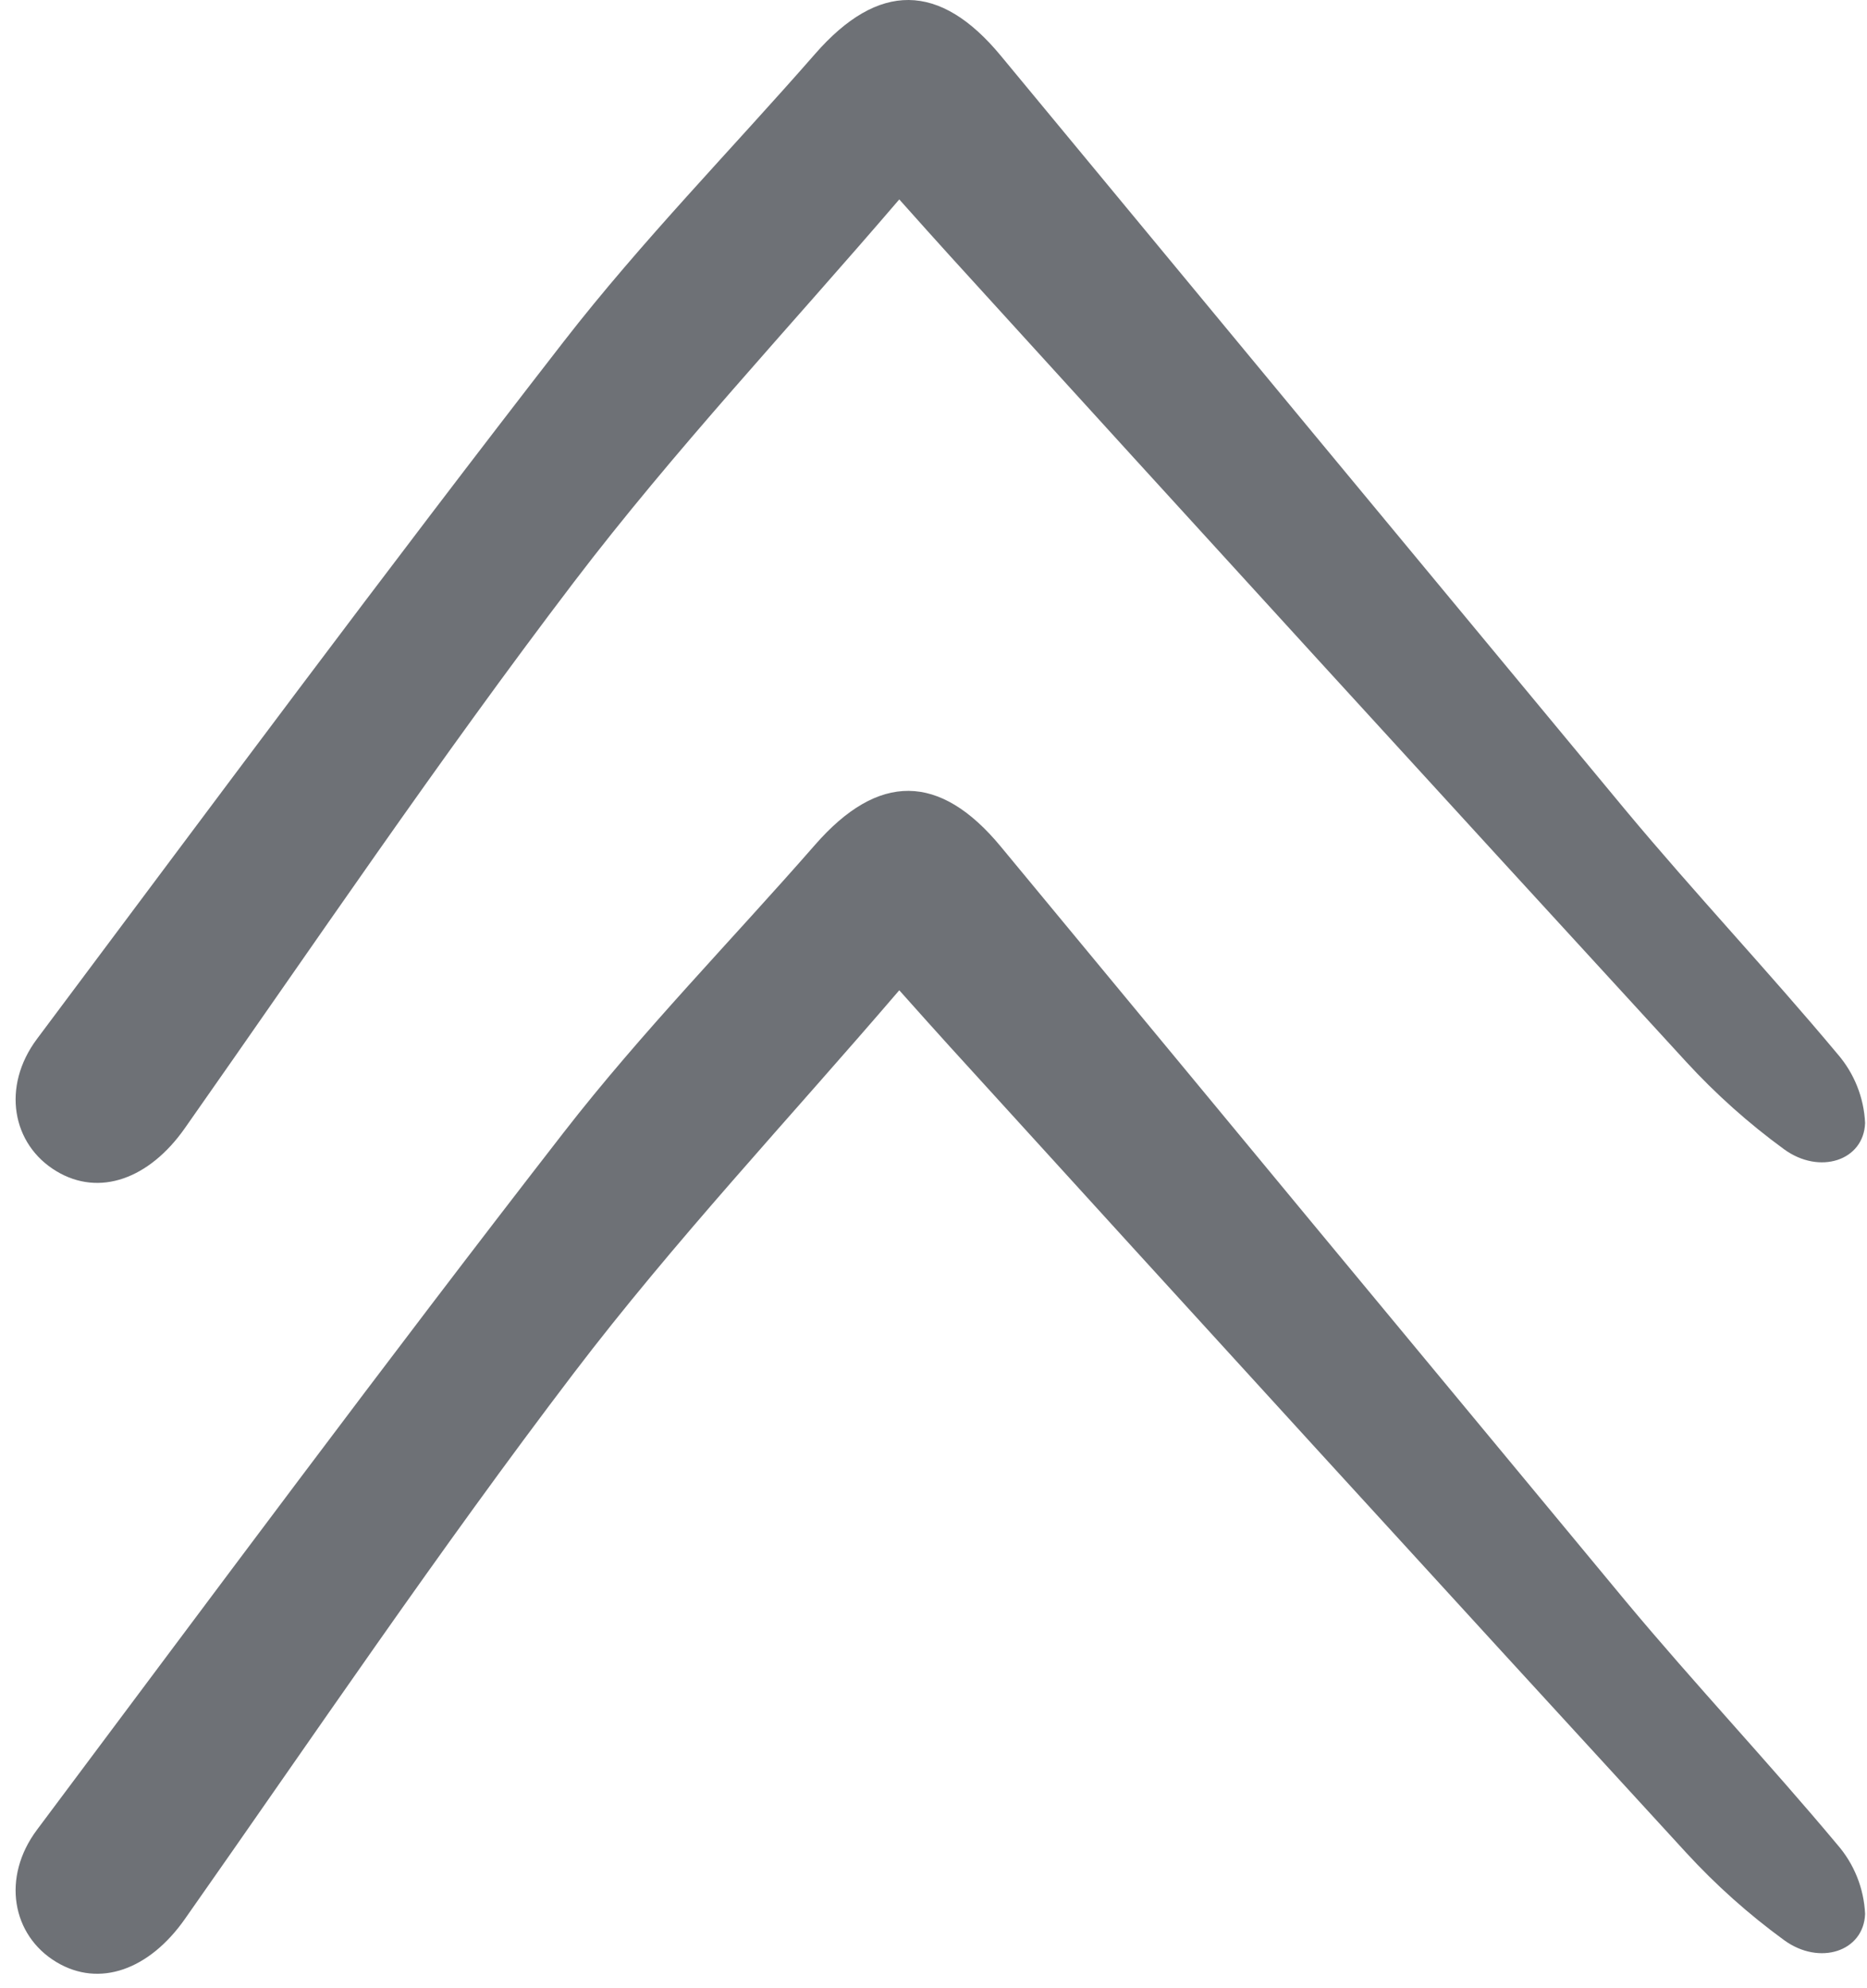 <svg width="93" height="99" viewBox="0 0 93 99" fill="none" xmlns="http://www.w3.org/2000/svg">
<path d="M44.795 49.309C39.273 55.751 33.584 61.801 28.58 68.373C21.84 77.222 15.603 86.457 9.203 95.563C7.44 98.07 4.956 98.992 2.805 97.696C0.595 96.365 0.066 93.484 1.844 91.109C10.54 79.492 19.19 67.831 28.093 56.37C31.971 51.378 36.428 46.838 40.598 42.069C43.748 38.459 46.813 38.48 49.852 42.155C60.222 54.692 70.602 67.222 80.992 79.743C84.418 83.852 88.094 87.751 91.526 91.856C92.361 92.816 92.846 94.03 92.905 95.3C92.839 97.17 90.638 97.894 88.871 96.607C87.105 95.32 85.471 93.861 83.993 92.252C71.733 78.897 59.503 65.514 47.304 52.104C46.575 51.306 45.86 50.497 44.795 49.309Z" fill="#6e7176"/>
<path d="M44.795 9.93C39.273 16.372 33.584 22.422 28.58 28.993C21.84 37.842 15.603 47.078 9.203 56.183C7.44 58.69 4.956 59.612 2.806 58.316C0.595 56.985 0.067 54.104 1.844 51.729C10.54 40.112 19.19 28.451 28.093 16.99C31.971 11.998 36.428 7.458 40.598 2.689C43.748 -0.921 46.813 -0.9 49.852 2.775C60.223 15.312 70.602 27.842 80.992 40.363C84.418 44.472 88.094 48.371 91.527 52.477C92.361 53.437 92.847 54.65 92.905 55.92C92.839 57.79 90.639 58.514 88.871 57.227C87.105 55.94 85.472 54.481 83.993 52.872C71.733 39.517 59.503 26.134 47.304 12.724C46.575 11.926 45.86 11.117 44.795 9.93Z" fill="#6e7176"/>
</svg>

